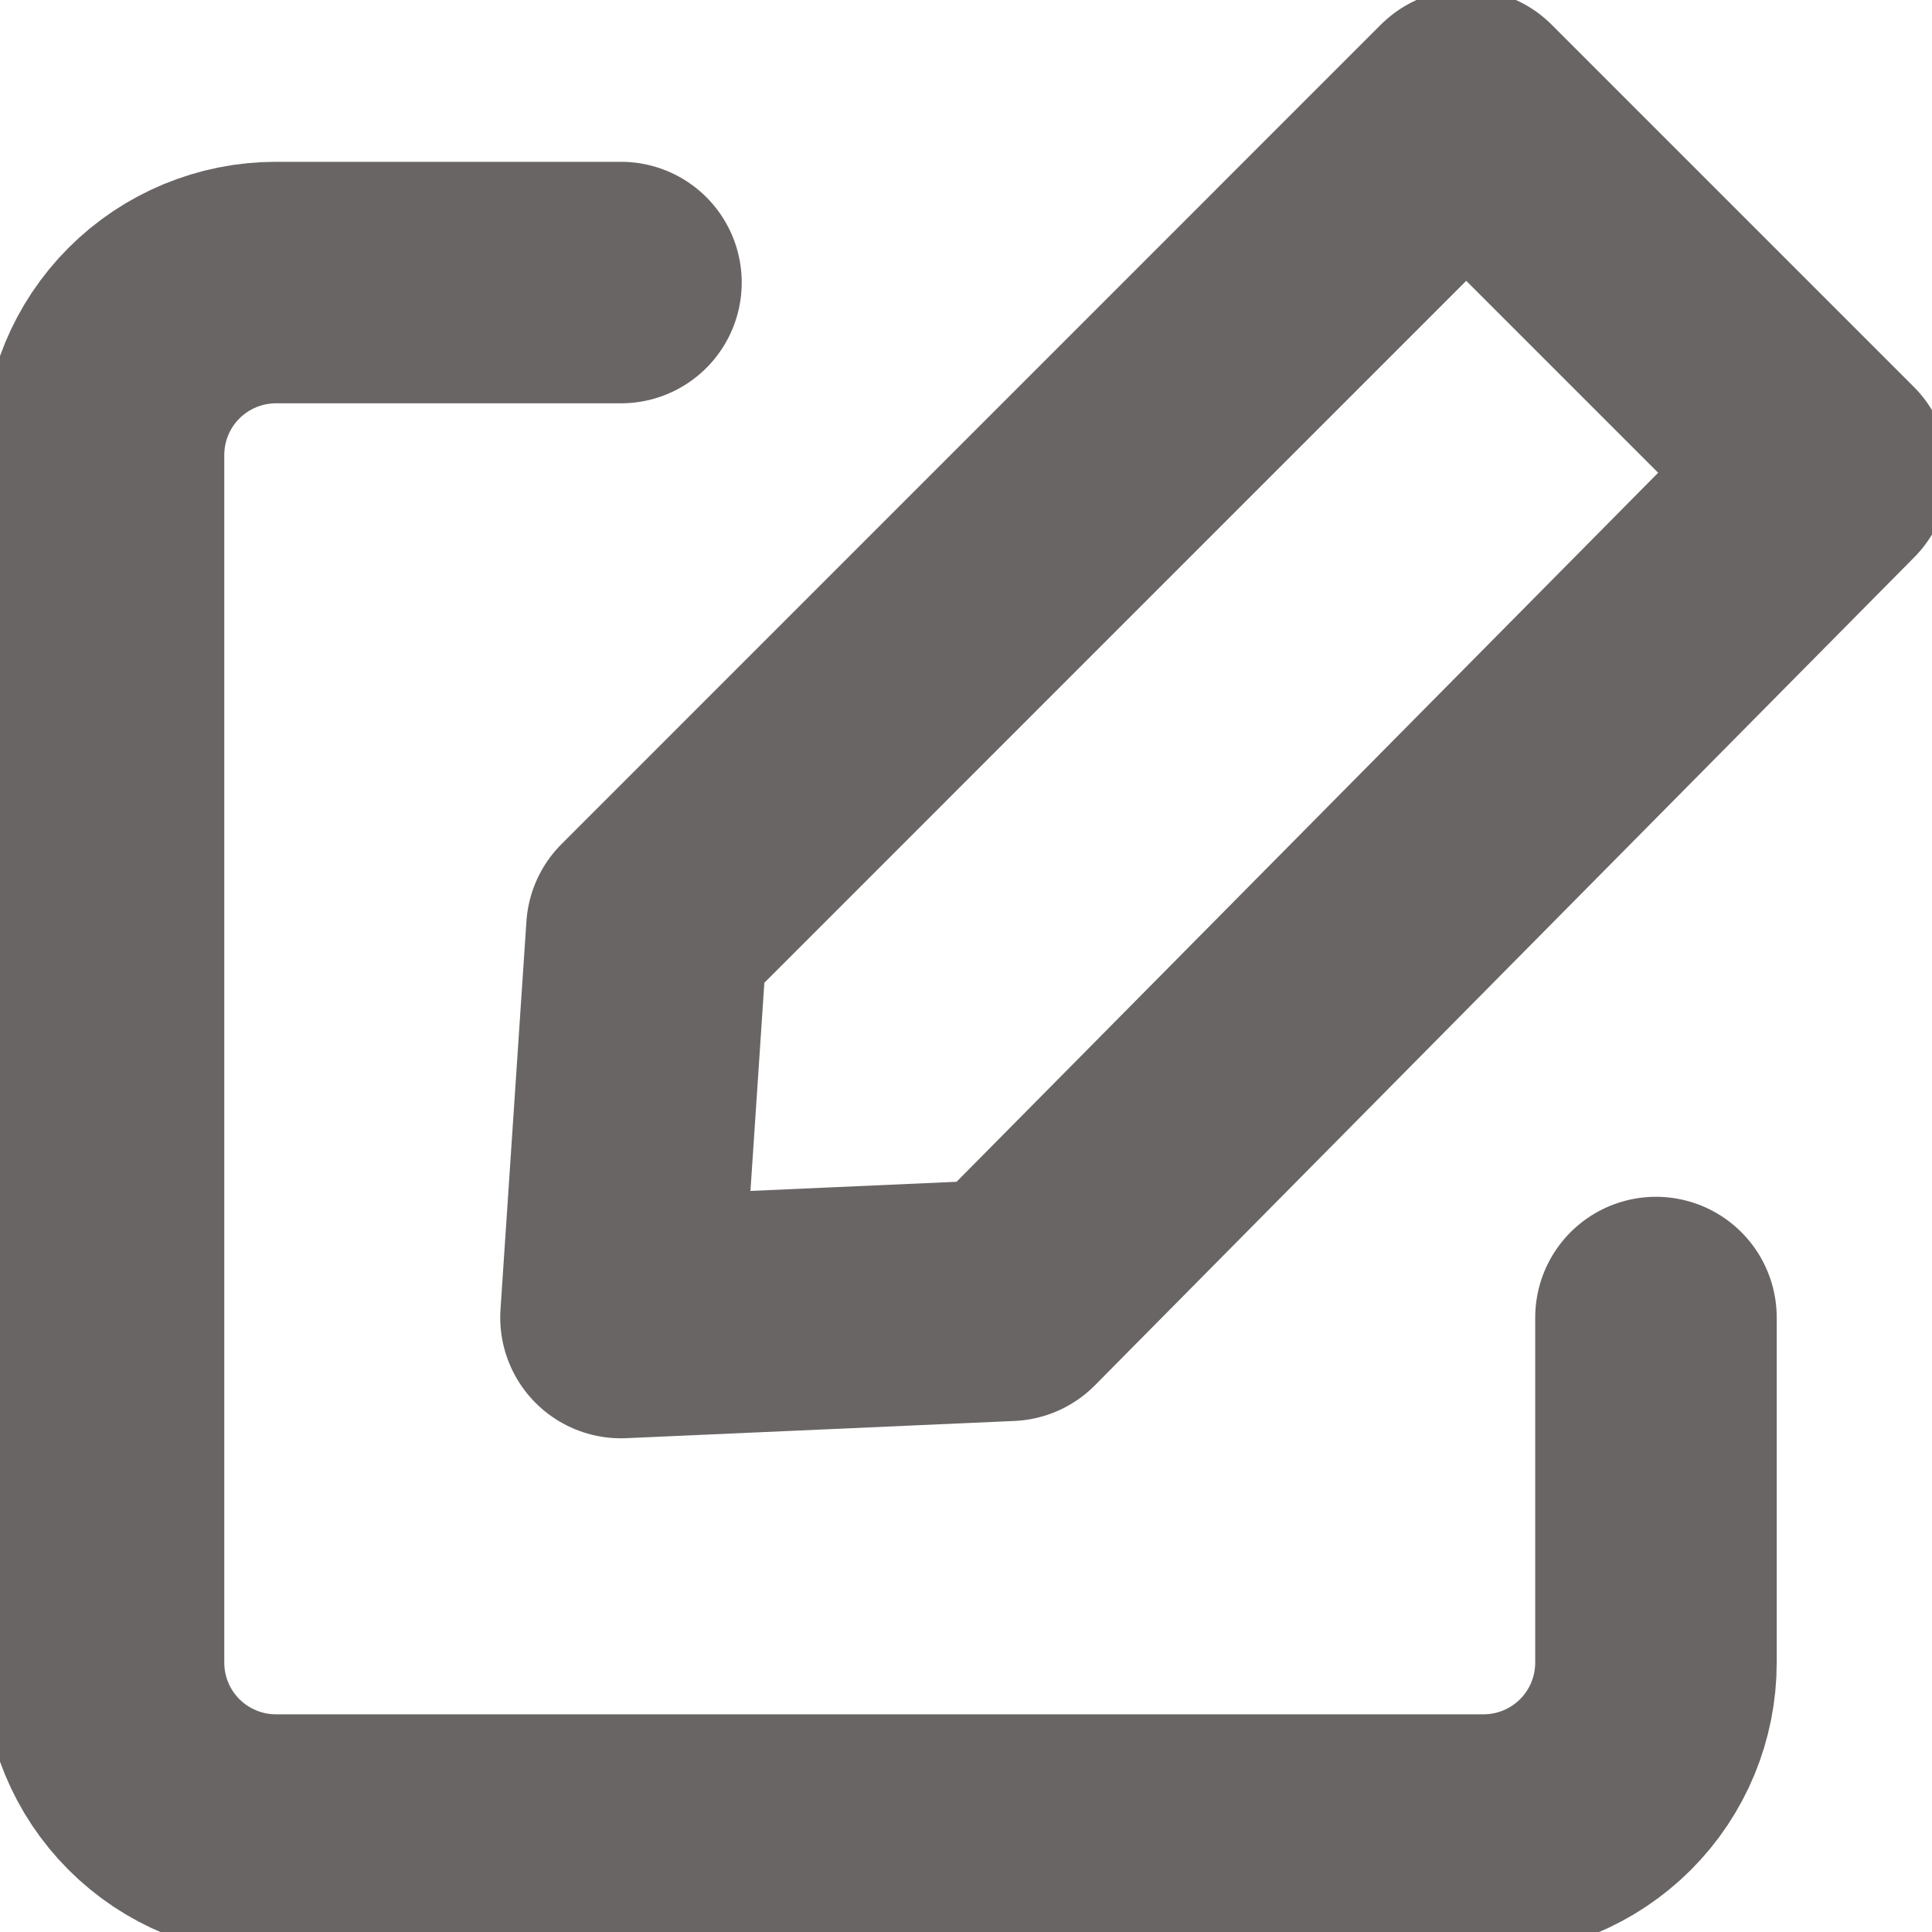 <svg width="24" height="24" viewBox="0 0 24 24" fill="none" xmlns="http://www.w3.org/2000/svg">
<g clip-path="url(#clip0_19_763)">
<path d="M20.571 16.367V20.653C20.571 21.221 20.346 21.766 19.944 22.168C19.542 22.57 18.997 22.796 18.428 22.796H3.429C2.86 22.796 2.315 22.57 1.913 22.168C1.511 21.766 1.286 21.221 1.286 20.653V5.653C1.286 5.085 1.511 4.54 1.913 4.138C2.315 3.736 2.86 3.51 3.429 3.51H7.714" stroke="#6A6565" stroke-width="3" stroke-linecap="round" stroke-linejoin="round"/>
<path d="M12.536 16.153L22.714 5.867L18.214 1.367L8.036 11.546L7.714 16.367L12.536 16.153Z" stroke="#6A6565" stroke-width="3" stroke-linecap="round" stroke-linejoin="round"/>
</g>
<defs>
<clipPath id="clip0_19_763">
<rect width="24" height="24" fill="white"/>
</clipPath>
</defs>
</svg>

